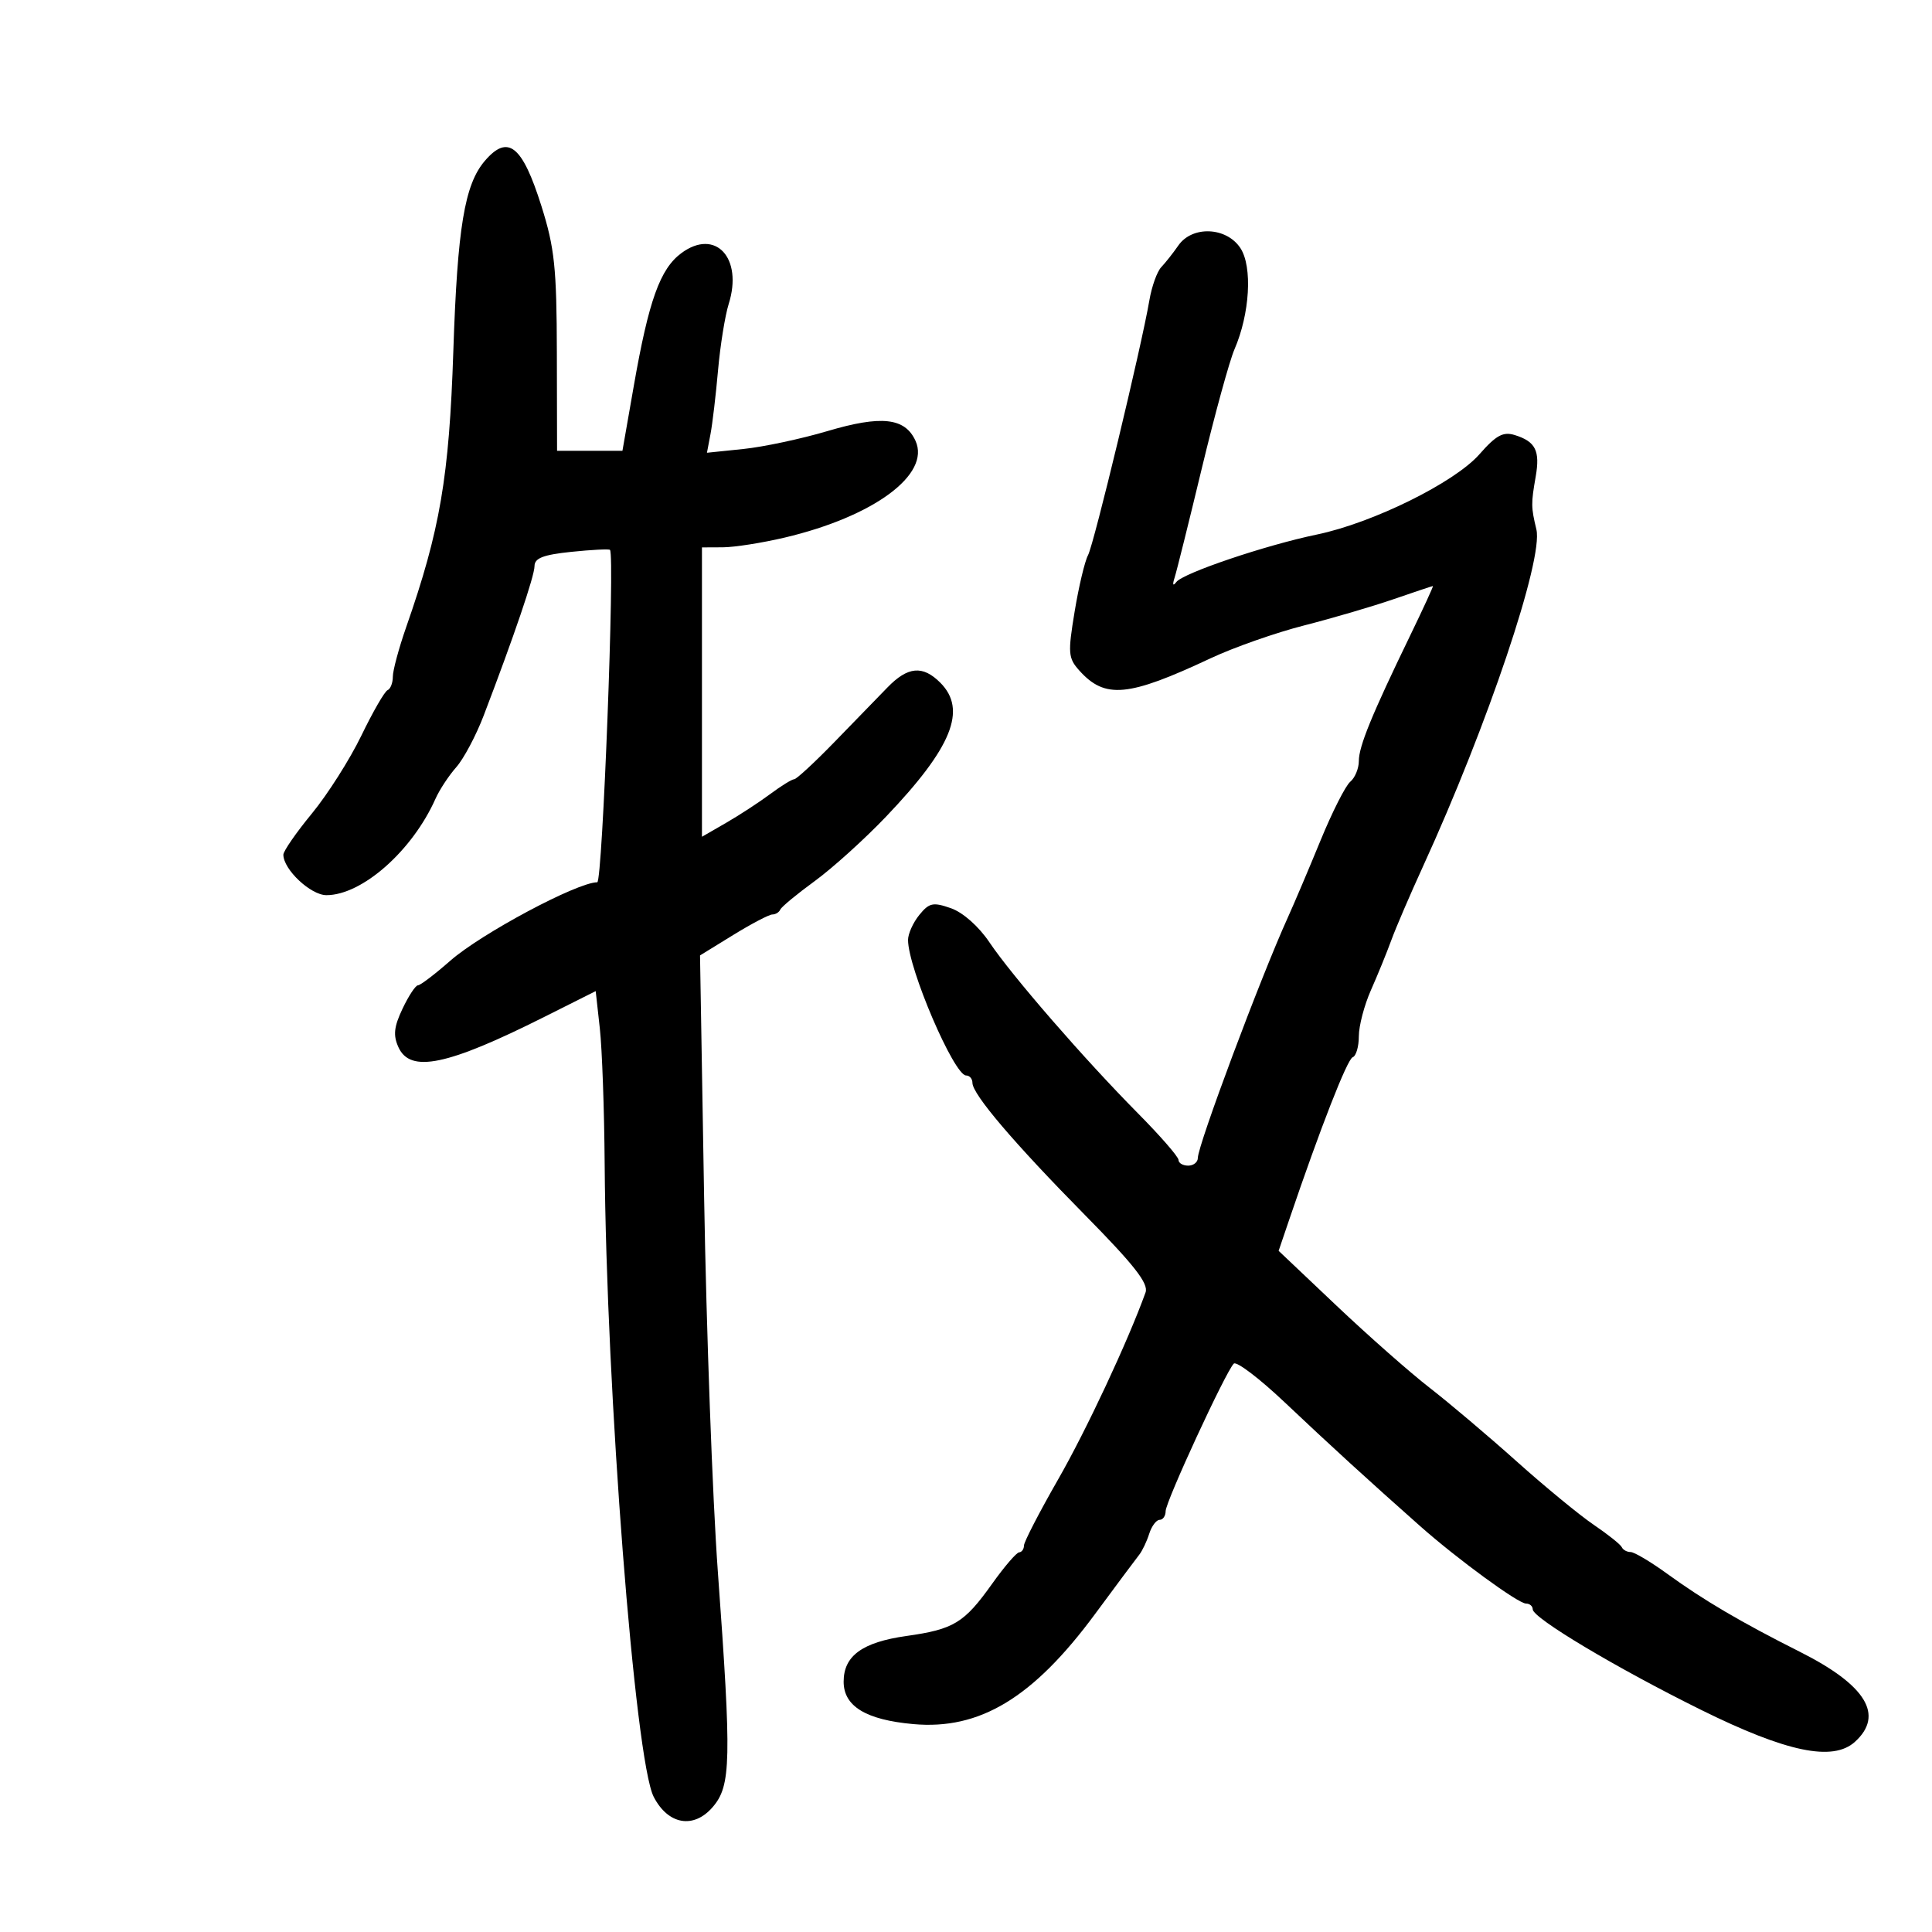 <svg xmlns="http://www.w3.org/2000/svg" width="300" height="300" viewBox="0 0 300 300" version="1.1">
	<path d="M 75.281 24.984 C 72.137 28.657, 71.029 35.346, 70.393 54.500 C 69.742 74.108, 68.344 82.293, 63.063 97.407 C 61.929 100.655, 61 104.105, 61 105.073 C 61 106.041, 60.632 106.983, 60.183 107.167 C 59.733 107.350, 57.903 110.522, 56.116 114.216 C 54.328 117.910, 50.871 123.356, 48.433 126.318 C 45.995 129.279, 44 132.159, 44 132.716 C 44 135.011, 48.244 139, 50.686 139 C 56.229 139, 64.033 132.102, 67.624 124.028 C 68.243 122.638, 69.694 120.432, 70.849 119.127 C 72.004 117.821, 73.917 114.221, 75.101 111.127 C 79.805 98.833, 83 89.436, 83 87.898 C 83 86.665, 84.359 86.140, 88.717 85.690 C 91.861 85.365, 94.561 85.227, 94.717 85.383 C 95.503 86.170, 93.557 137, 92.741 137 C 89.638 137, 74.713 144.970, 69.902 149.196 C 67.521 151.288, 65.270 153, 64.900 153 C 64.530 153, 63.454 154.630, 62.509 156.622 C 61.166 159.452, 61.027 160.765, 61.874 162.622 C 63.712 166.657, 69.460 165.461, 84.500 157.914 L 92.500 153.900 93.141 159.700 C 93.494 162.890, 93.832 172.338, 93.891 180.695 C 94.143 215.861, 98.599 273.390, 101.508 279.015 C 103.751 283.353, 107.712 284.036, 110.671 280.596 C 113.524 277.279, 113.607 273.448, 111.463 244 C 110.642 232.725, 109.685 206.593, 109.335 185.928 L 108.699 148.357 113.864 145.178 C 116.705 143.430, 119.436 142, 119.932 142 C 120.428 142, 120.983 141.655, 121.167 141.233 C 121.350 140.811, 123.750 138.826, 126.500 136.822 C 129.250 134.818, 134.224 130.326, 137.554 126.839 C 147.828 116.080, 150.208 110.208, 146 106 C 143.277 103.277, 140.967 103.488, 137.801 106.750 C 136.332 108.263, 132.616 112.088, 129.543 115.250 C 126.469 118.413, 123.669 121, 123.321 121 C 122.973 121, 121.296 122.036, 119.594 123.303 C 117.892 124.569, 114.813 126.579, 112.750 127.769 L 109 129.933 109 107.466 L 109 85 112.250 84.985 C 114.037 84.977, 118.346 84.300, 121.824 83.480 C 135.692 80.210, 144.538 73.671, 142.158 68.448 C 140.523 64.859, 136.854 64.455, 128.476 66.942 C 124.413 68.148, 118.543 69.398, 115.432 69.719 L 109.775 70.303 110.326 67.402 C 110.630 65.806, 111.157 61.350, 111.497 57.500 C 111.837 53.650, 112.583 49.014, 113.153 47.197 C 115.401 40.038, 111.085 35.399, 105.808 39.300 C 102.495 41.749, 100.739 46.646, 98.418 59.907 L 96.652 70 91.576 69.999 L 86.500 69.998 86.468 54.749 C 86.440 41.557, 86.117 38.488, 84.073 32 C 81.098 22.560, 78.876 20.786, 75.281 24.984 M 182.971 38.123 C 182.162 39.290, 180.970 40.800, 180.322 41.479 C 179.675 42.157, 178.846 44.465, 178.480 46.606 C 177.243 53.855, 169.870 84.488, 168.948 86.211 C 168.444 87.152, 167.508 91.093, 166.868 94.969 C 165.801 101.429, 165.862 102.191, 167.602 104.126 C 171.595 108.566, 175.174 108.230, 188 102.211 C 191.575 100.533, 198.100 98.241, 202.500 97.118 C 206.900 95.994, 213.158 94.158, 216.407 93.037 C 219.655 91.917, 222.399 91, 222.504 91 C 222.608 91, 221.004 94.487, 218.939 98.750 C 212.995 111.016, 211 115.896, 211 118.167 C 211 119.329, 210.400 120.779, 209.667 121.390 C 208.935 122, 206.858 126.100, 205.054 130.500 C 203.249 134.900, 200.956 140.300, 199.958 142.500 C 195.744 151.787, 186 177.826, 186 179.800 C 186 180.460, 185.325 181, 184.500 181 C 183.675 181, 183 180.603, 183 180.118 C 183 179.633, 180.162 176.370, 176.693 172.868 C 168.383 164.478, 157.150 151.544, 153.634 146.316 C 151.973 143.847, 149.526 141.680, 147.660 141.027 C 144.883 140.055, 144.288 140.181, 142.750 142.071 C 141.787 143.254, 141 145.001, 141 145.954 C 141 150.336, 148.142 167, 150.020 167 C 150.559 167, 151 167.516, 151 168.147 C 151 169.915, 157.447 177.487, 168.490 188.688 C 176.118 196.426, 178.377 199.312, 177.881 200.688 C 175.150 208.265, 168.714 222.031, 164.295 229.741 C 161.383 234.824, 159 239.437, 159 239.991 C 159 240.546, 158.662 241.021, 158.250 241.047 C 157.838 241.073, 155.951 243.268, 154.058 245.927 C 149.717 252.020, 148.120 252.994, 140.757 254.034 C 133.901 255.003, 131 257.114, 131 261.132 C 131 264.943, 134.453 267.049, 141.791 267.715 C 152.145 268.654, 160.432 263.637, 170.054 250.605 C 173.345 246.147, 176.424 242.015, 176.896 241.423 C 177.369 240.831, 178.066 239.368, 178.445 238.173 C 178.824 236.978, 179.554 236, 180.067 236 C 180.580 236, 181 235.391, 181 234.647 C 181 233.181, 190.331 212.982, 191.580 211.746 C 191.998 211.332, 195.553 214.032, 199.480 217.746 C 206.462 224.352, 212.604 229.965, 220.548 237 C 226.288 242.083, 235.746 249, 236.957 249 C 237.531 249, 238 249.403, 238 249.896 C 238 251.244, 251.019 259.018, 264.152 265.513 C 277.428 272.077, 284.608 273.570, 288.028 270.475 C 292.616 266.323, 289.777 261.671, 279.500 256.500 C 270.313 251.877, 264.534 248.479, 258.866 244.364 C 256.317 242.514, 253.767 241, 253.199 241 C 252.631 241, 252.017 240.662, 251.833 240.250 C 251.650 239.838, 249.693 238.274, 247.485 236.777 C 245.276 235.279, 239.876 230.837, 235.485 226.907 C 231.093 222.977, 225.025 217.843, 222 215.499 C 218.975 213.156, 212.460 207.411, 207.522 202.734 L 198.545 194.229 200.197 189.365 C 205.036 175.120, 209.202 164.462, 210.046 164.167 C 210.571 163.983, 211 162.516, 211 160.906 C 211 159.296, 211.847 156.071, 212.882 153.739 C 213.917 151.408, 215.338 147.925, 216.040 146 C 216.742 144.075, 218.965 138.900, 220.979 134.500 C 230.995 112.621, 239.674 86.825, 238.570 82.214 C 237.737 78.737, 237.730 78.207, 238.463 74 C 239.161 69.994, 238.442 68.564, 235.230 67.561 C 233.408 66.992, 232.323 67.579, 229.730 70.534 C 225.882 74.921, 213.168 81.201, 204.487 83.002 C 196.506 84.659, 183.709 88.984, 182.656 90.380 C 182.138 91.066, 182.033 90.813, 182.383 89.726 C 182.698 88.751, 184.603 81.101, 186.616 72.726 C 188.630 64.352, 190.911 56.037, 191.686 54.249 C 194.077 48.731, 194.508 41.424, 192.613 38.531 C 190.451 35.233, 185.129 35.007, 182.971 38.123" stroke="none" fill="black" fill-rule="evenodd"/>
</svg>